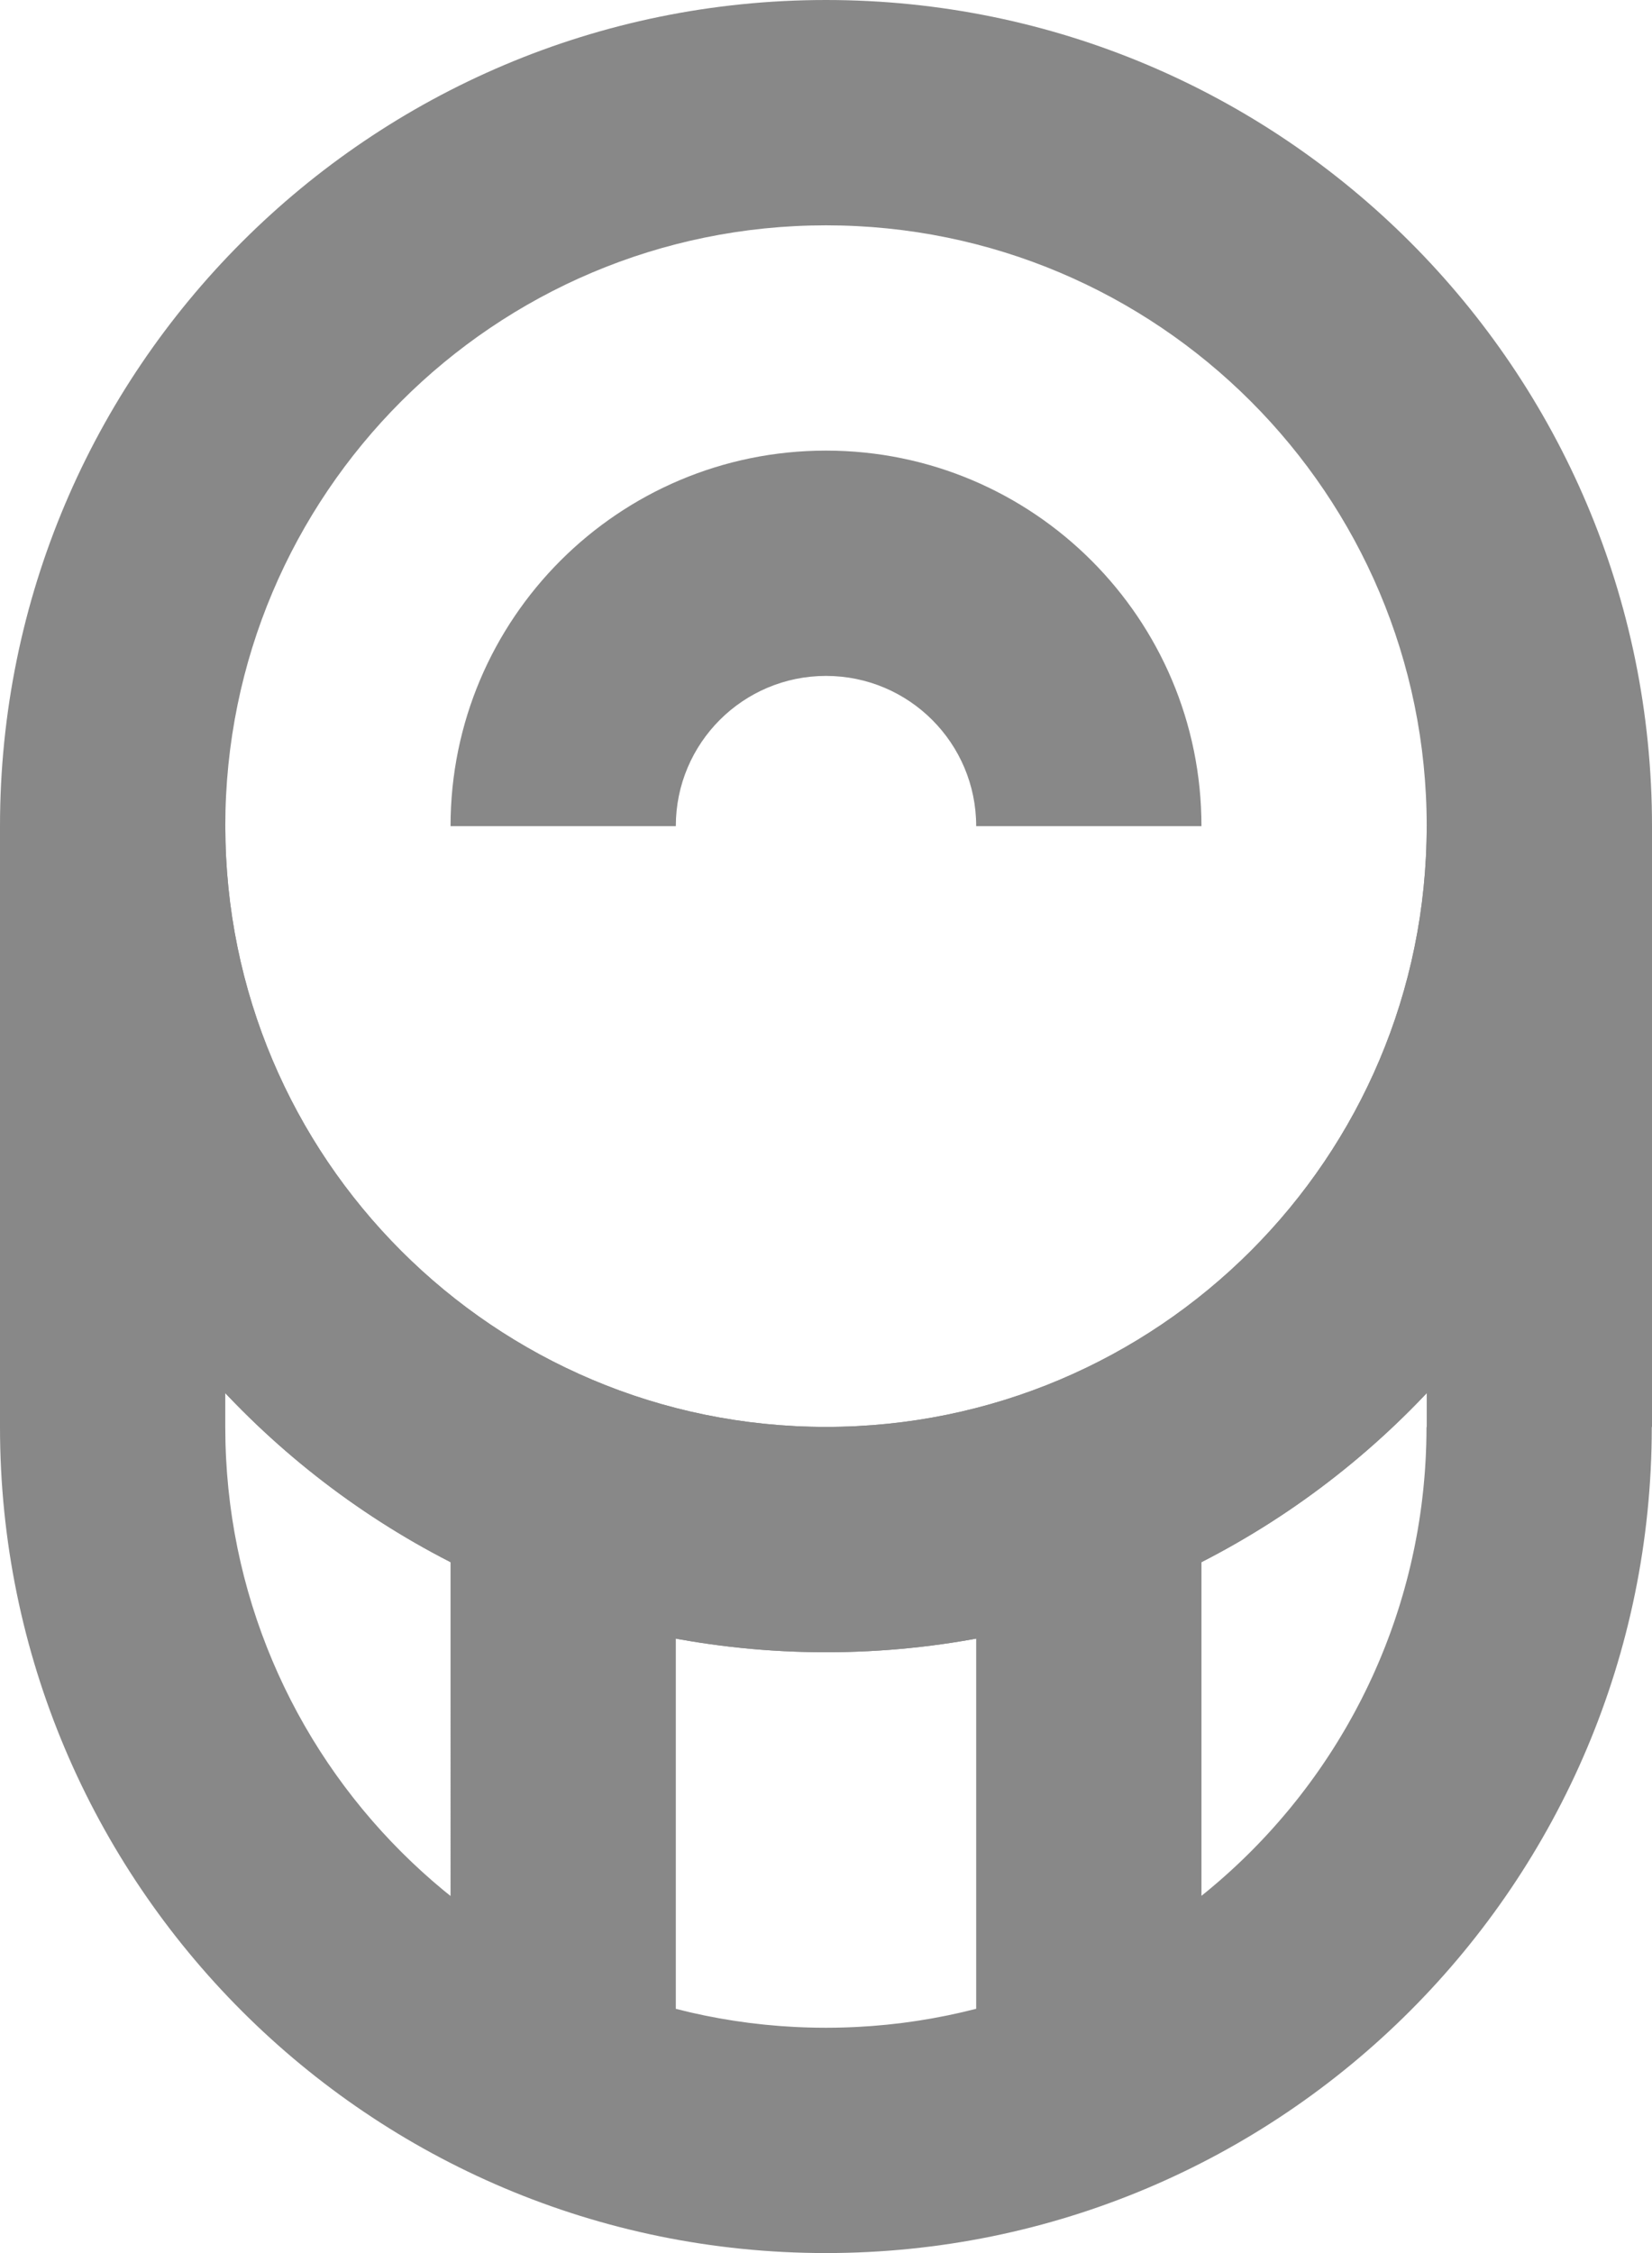 <svg xmlns="http://www.w3.org/2000/svg" viewBox="0 0 66 90">
  <g fill="#888" fill-rule="nonzero">
    <path d="M65.991 57.004C65.991 75.227 51.219 90 32.996 90 14.773 90 0 75.227 0 57.004h9C9 70.257 19.743 81 32.996 81s23.996-10.743 23.996-23.996h9zM48 75.731c5.482-4.398 8.991-11.152 8.991-18.727h9C65.991 75.227 51.219 90 32.996 90 14.773 90 0 75.227 0 57.004h9c0 7.579 3.513 14.336 9 18.734V60.496h9v19.749c1.916.493 3.925.755 5.996.755 2.073 0 4.085-.263 6.004-.757V60.496h9v15.235zM0 33h9v24.004H0V33zm57 0h9v24.004h-9V33z"/>
    <path d="M66 33c0 18.225-14.775 33-33 33S0 51.225 0 33h9.001c0 13.254 10.745 23.999 23.999 23.999 13.254 0 23.999-10.745 23.999-23.999H66zm-9.001 0H66c0 18.225-14.775 33-33 33S0 51.225 0 33h9.001c0 13.254 10.745 23.999 23.999 23.999 13.254 0 23.999-10.745 23.999-23.999z"/>
    <path d="M33 56.999c13.254 0 23.999-10.745 23.999-23.999C56.999 19.746 46.254 9.001 33 9.001 19.746 9.001 9.001 19.746 9.001 33c0 13.254 10.745 23.999 23.999 23.999zM33 66C14.775 66 0 51.225 0 33S14.775 0 33 0s33 14.775 33 33-14.775 33-33 33z"/>
    <path d="M18 33c0-8.284 6.716-15 15-15s15 6.716 15 15h-9c0-3.314-2.686-6-6-6s-6 2.686-6 6h-9zm9 0h-9c0-8.284 6.716-15 15-15s15 6.716 15 15h-9c0-3.314-2.686-6-6-6s-6 2.686-6 6z"/>
  </g>
</svg>
